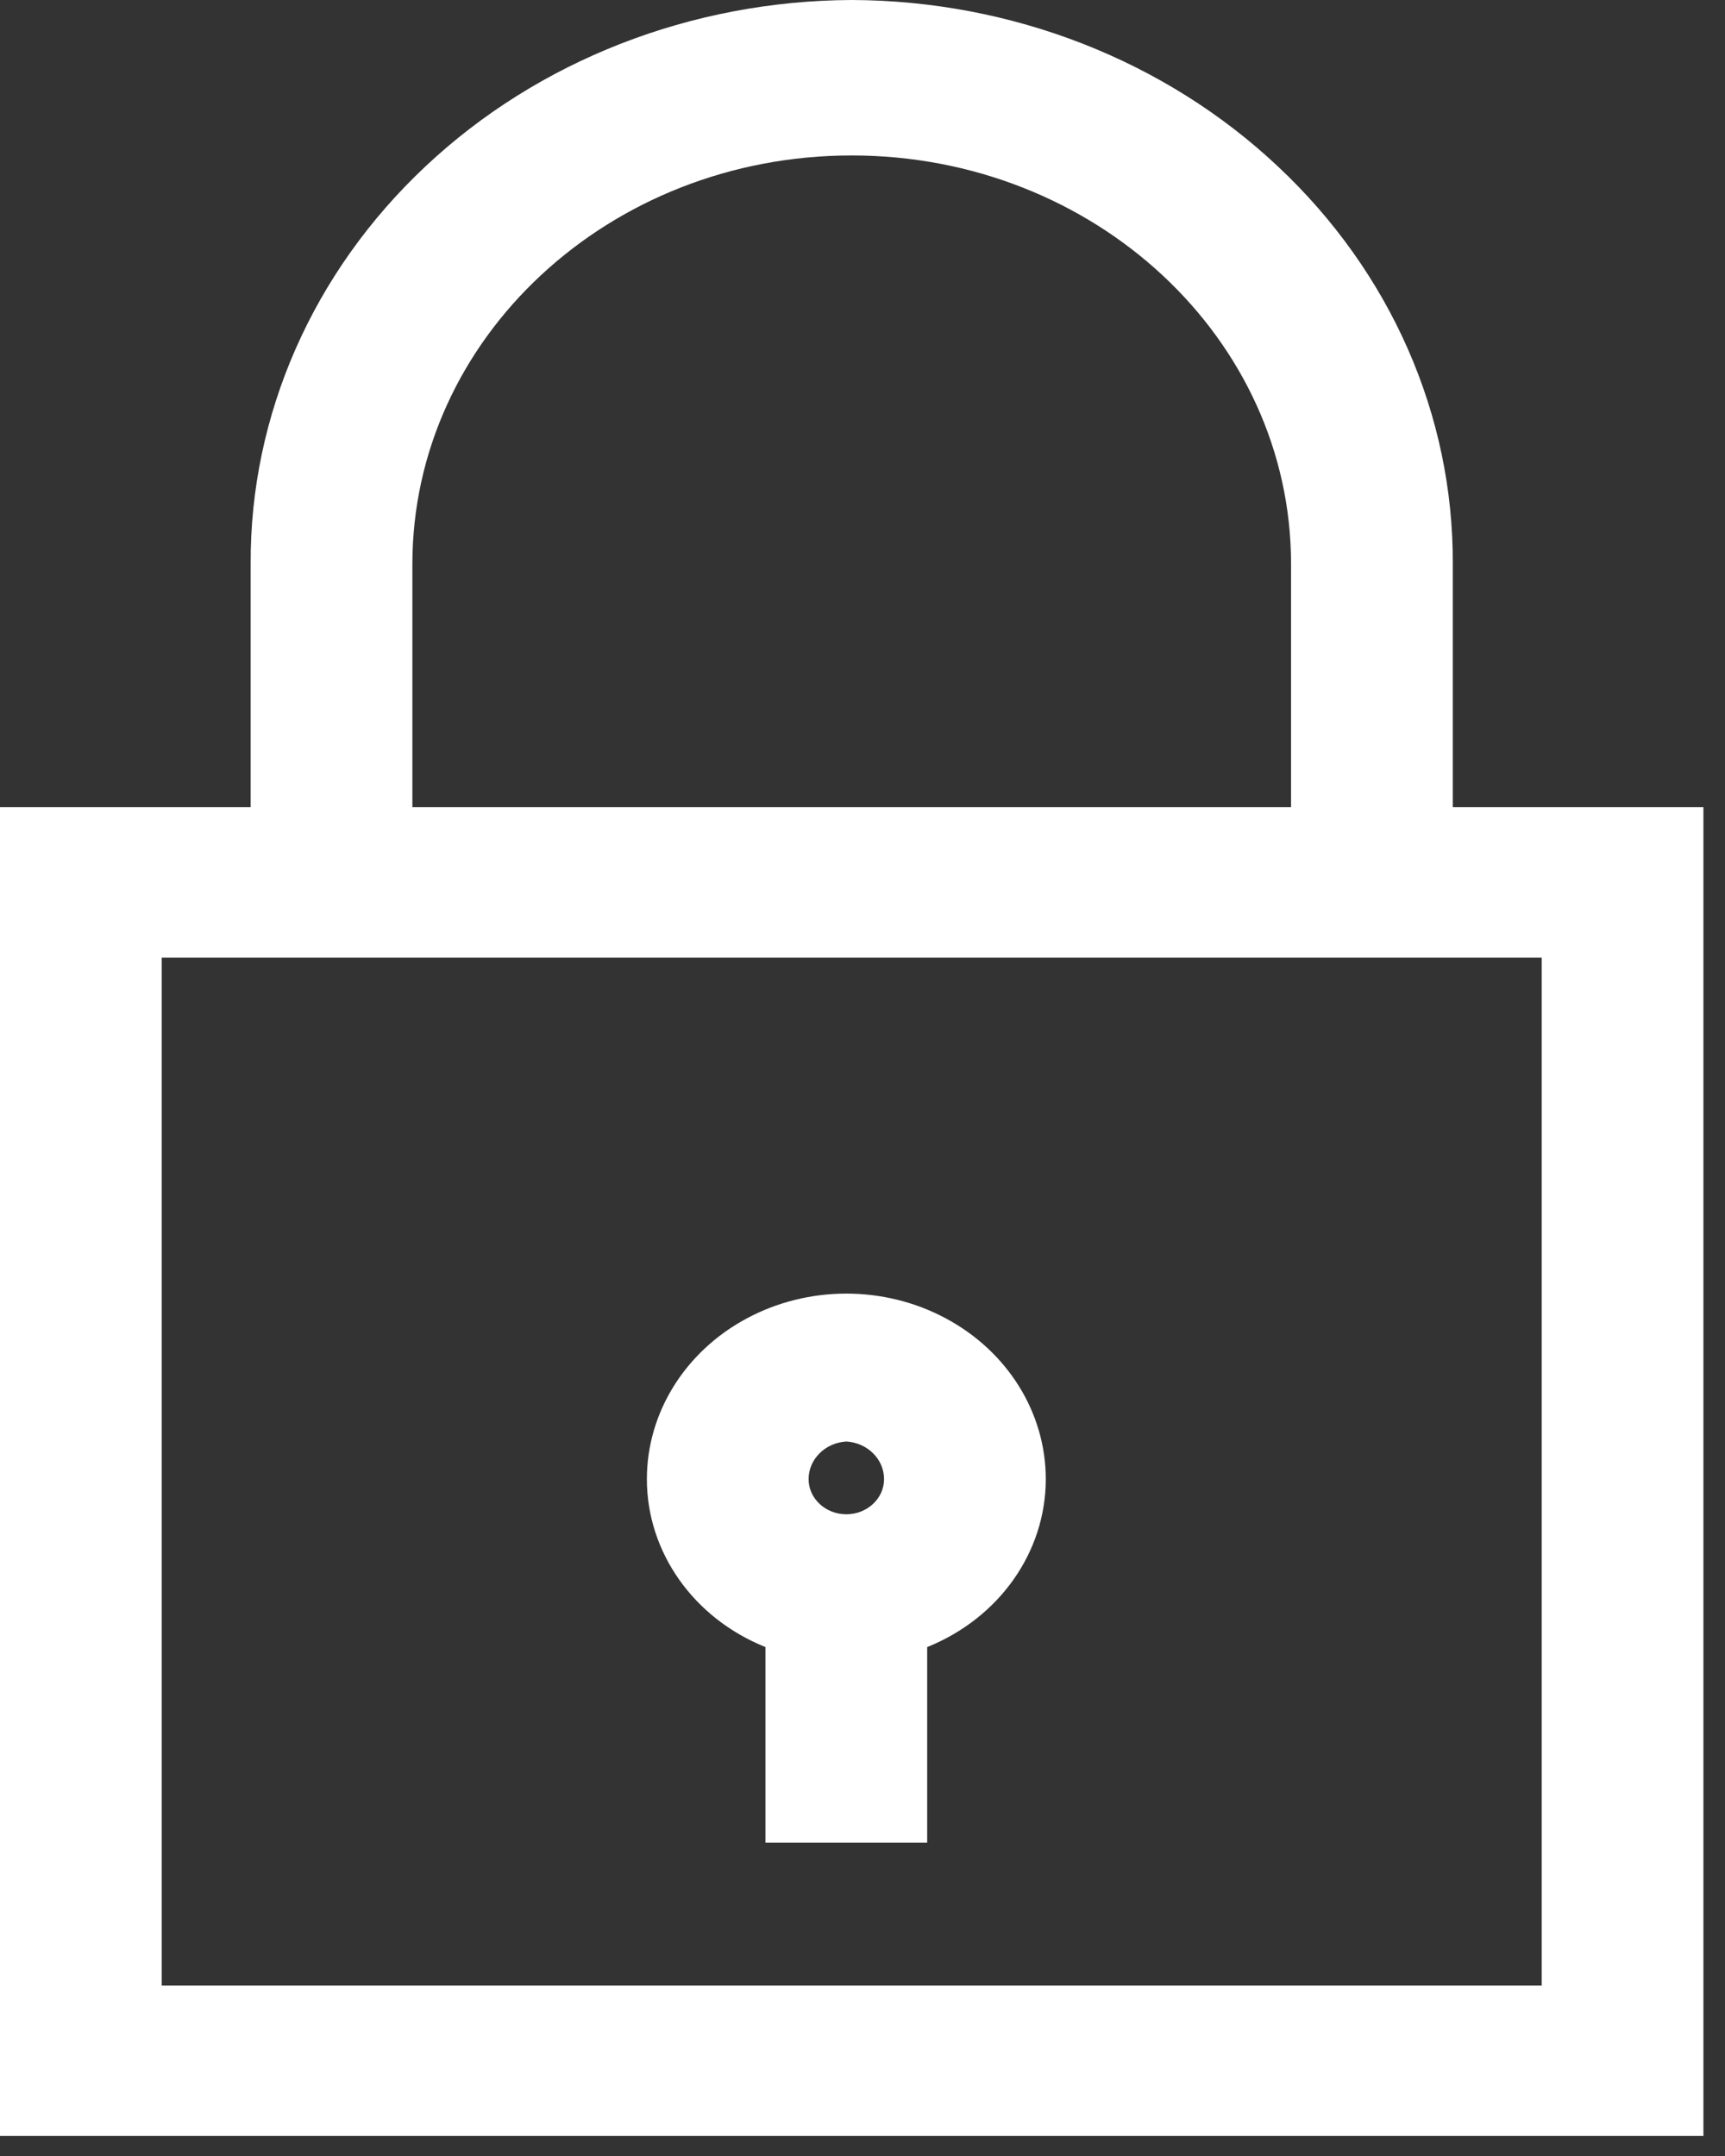 <svg xmlns="http://www.w3.org/2000/svg" width="16" height="20" viewBox="0 0 16 20">
    <rect x="0" y="0" width="16" height="20" fill="#333333" stroke="none"/>
    <g fill="#FFF">
        <path d="M7.9 0C6.415.006 4.993.56 3.948 1.542c-1.046.981-1.63 2.309-1.623 3.69v2.256H0v12.326h15.8V7.488h-2.325V5.233c.007-1.382-.577-2.71-1.623-3.69C10.807.56 9.385.005 7.9 0zM3.825 5.233c0-2.094 1.824-3.791 4.075-3.791 2.25 0 4.075 1.697 4.075 3.79v2.256h-8.15V5.233zM14.3 18.419H1.5V8.884h12.8v9.535z"/>
        <path d="M7.1 15.28v1.813h1.5v-1.814c.668-.269 1.1-.881 1.1-1.558 0-.615-.353-1.183-.925-1.49-.572-.308-1.278-.308-1.85 0-.572.307-.925.875-.925 1.49 0 .677.432 1.29 1.1 1.558zm.75-1.908c.197.012.35.165.35.349 0 .18-.157.326-.35.326-.193 0-.35-.146-.35-.326 0-.184.153-.337.35-.349z"/>
    </g>
</svg>
